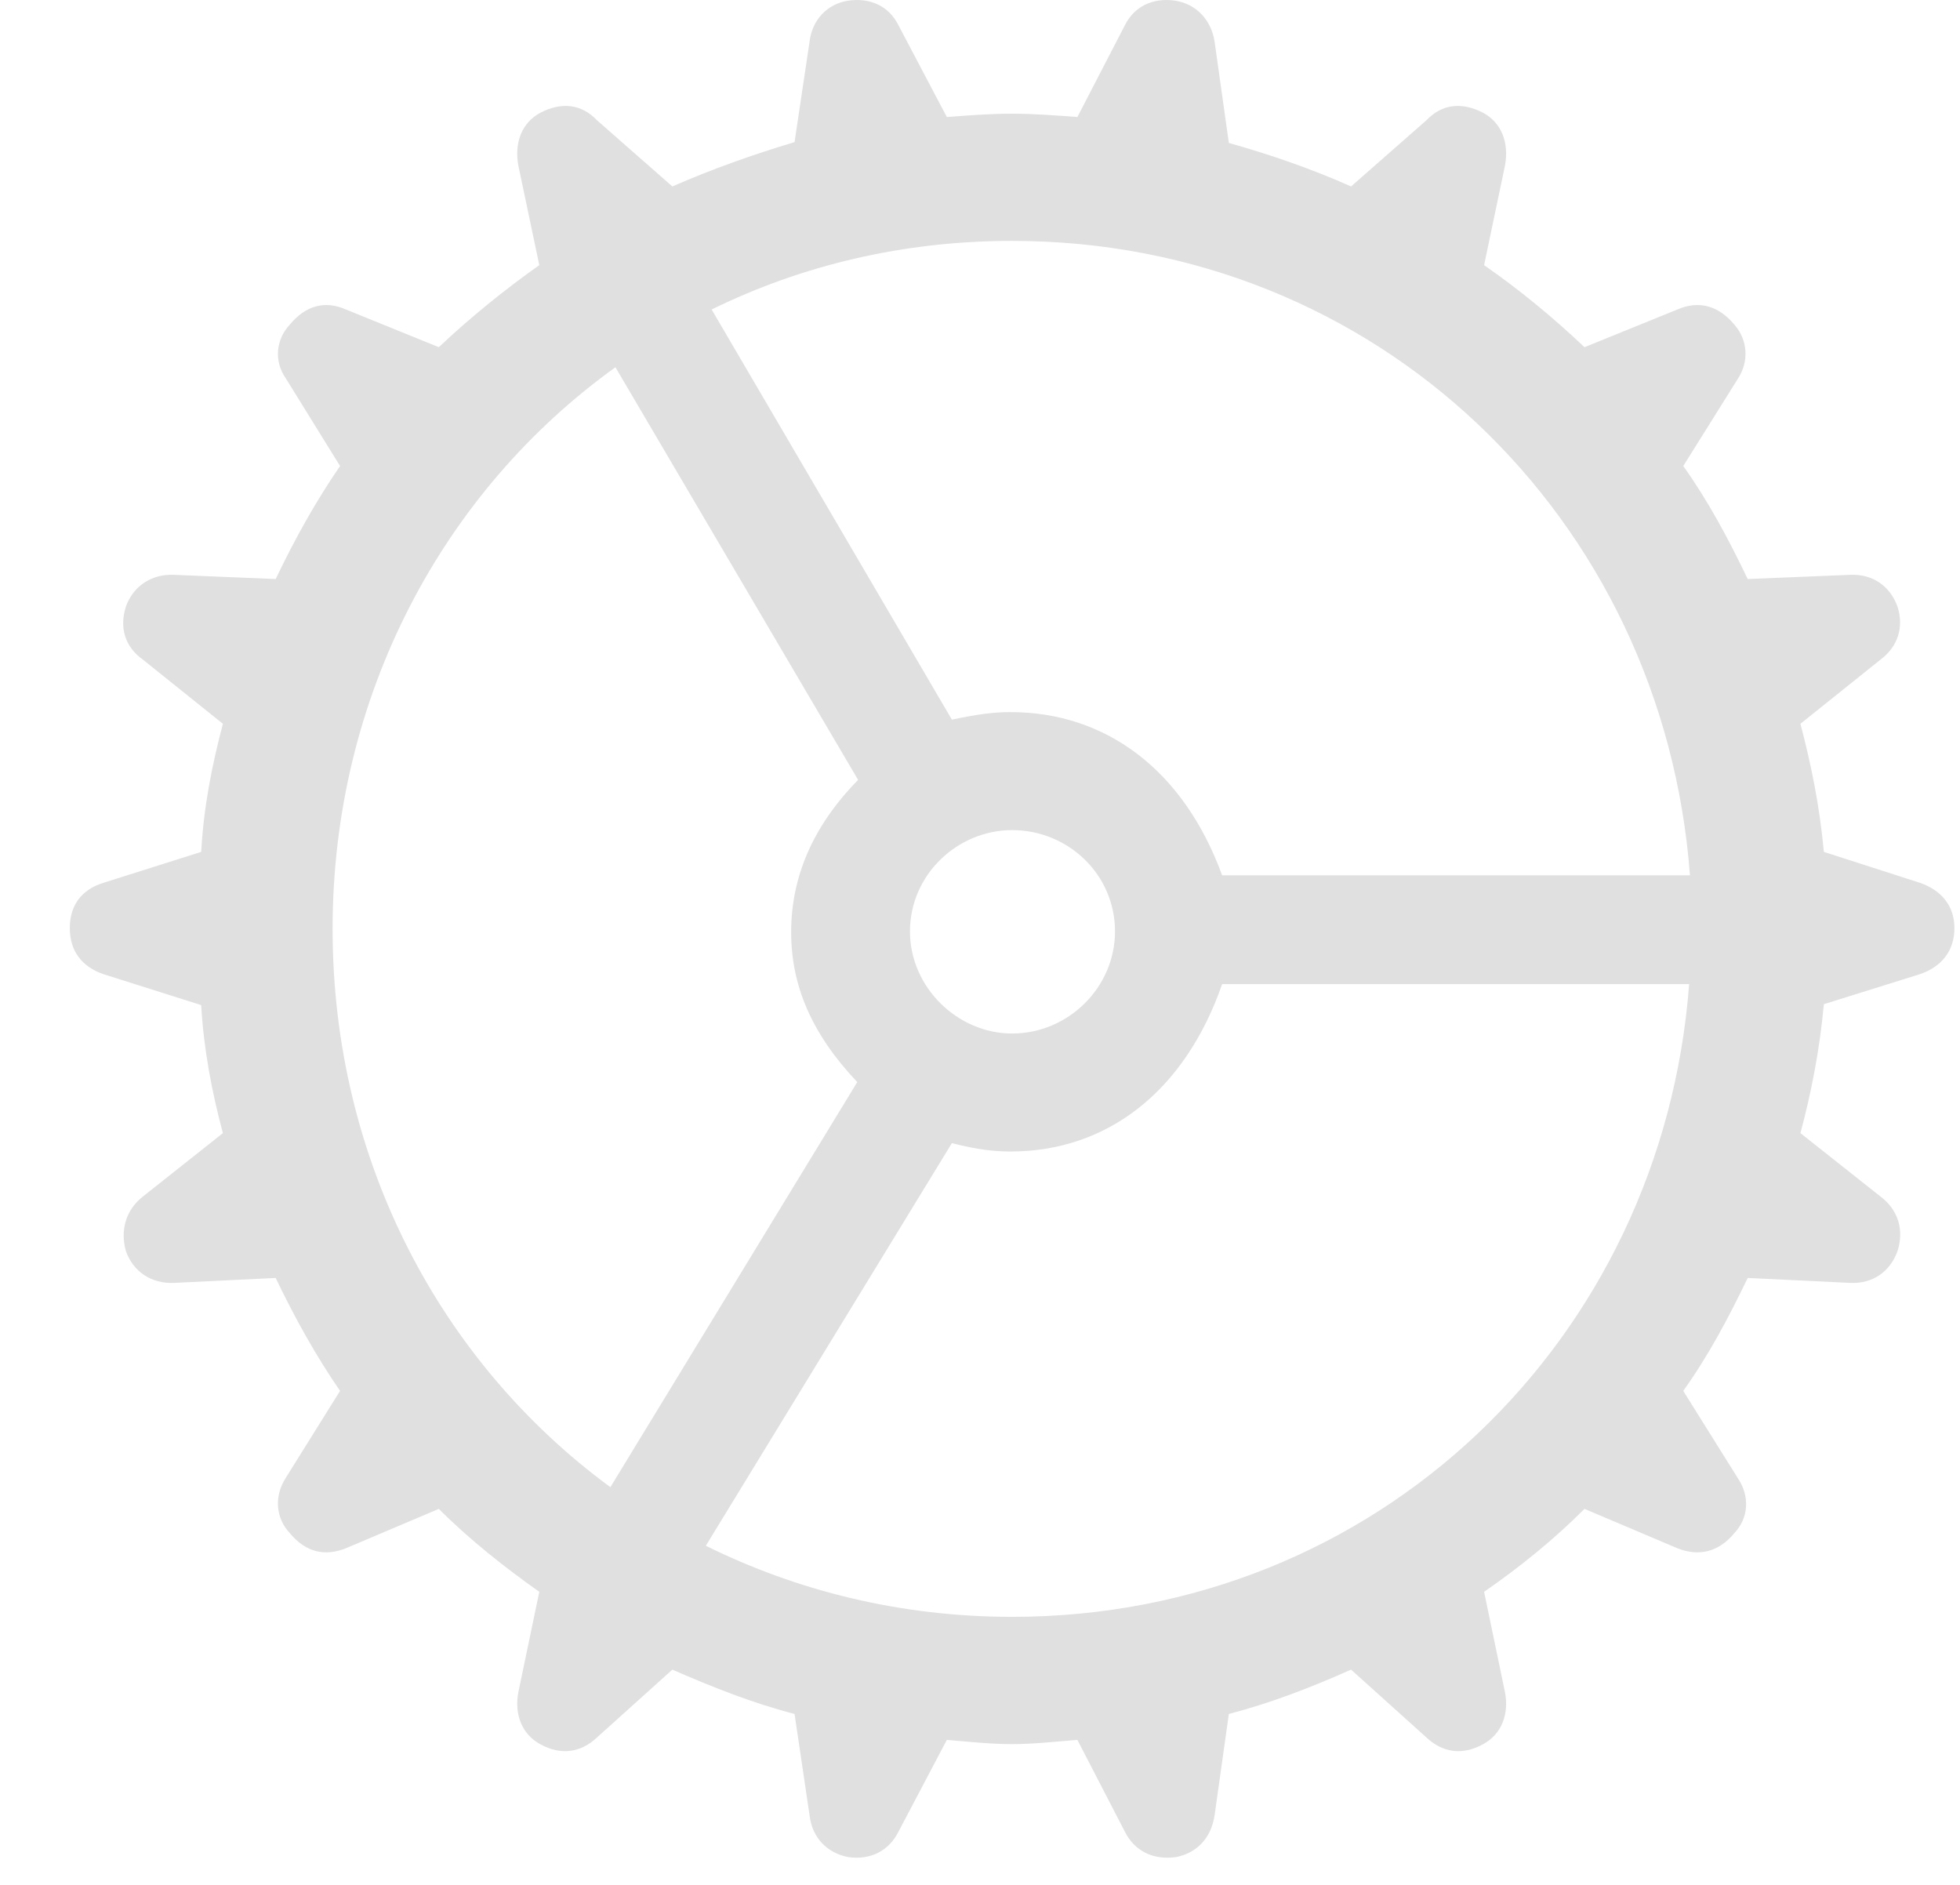 <svg width="26" height="25" viewBox="0 0 26 25" fill="none" xmlns="http://www.w3.org/2000/svg">
<path d="M13.426 23.133C13.714 23.133 13.992 23.1 14.292 23.077L14.924 24.299C15.047 24.543 15.291 24.676 15.602 24.631C15.879 24.576 16.068 24.376 16.112 24.076L16.301 22.733C16.856 22.589 17.4 22.378 17.922 22.145L18.921 23.044C19.132 23.244 19.398 23.288 19.676 23.133C19.92 23 20.02 22.733 19.964 22.445L19.687 21.113C20.153 20.791 20.608 20.424 21.019 20.013L22.251 20.535C22.529 20.646 22.795 20.591 23.006 20.335C23.195 20.136 23.217 19.847 23.051 19.603L22.329 18.448C22.662 17.982 22.928 17.482 23.184 16.95L24.549 17.016C24.838 17.027 25.071 16.872 25.171 16.594C25.26 16.317 25.182 16.05 24.949 15.873L23.883 15.029C24.027 14.496 24.139 13.919 24.194 13.319L25.471 12.92C25.759 12.82 25.926 12.609 25.926 12.309C25.926 12.021 25.759 11.81 25.471 11.71L24.194 11.299C24.139 10.7 24.027 10.144 23.883 9.6L24.949 8.746C25.171 8.579 25.26 8.324 25.171 8.046C25.071 7.769 24.838 7.613 24.549 7.624L23.184 7.68C22.928 7.147 22.662 6.648 22.329 6.181L23.051 5.027C23.206 4.794 23.184 4.505 23.006 4.305C22.795 4.05 22.529 3.983 22.251 4.105L21.019 4.605C20.608 4.216 20.153 3.839 19.687 3.517L19.964 2.196C20.02 1.896 19.92 1.63 19.676 1.497C19.398 1.352 19.132 1.374 18.921 1.596L17.922 2.473C17.4 2.24 16.856 2.052 16.301 1.896L16.112 0.553C16.068 0.264 15.868 0.053 15.591 0.009C15.291 -0.035 15.047 0.087 14.924 0.331L14.292 1.552C13.992 1.53 13.714 1.508 13.426 1.508C13.126 1.508 12.86 1.53 12.56 1.552L11.916 0.331C11.794 0.087 11.55 -0.035 11.25 0.009C10.972 0.053 10.773 0.264 10.739 0.553L10.54 1.885C9.984 2.052 9.452 2.24 8.919 2.473L7.92 1.596C7.709 1.374 7.442 1.352 7.165 1.497C6.92 1.63 6.821 1.896 6.876 2.196L7.154 3.517C6.698 3.839 6.232 4.216 5.821 4.605L4.589 4.105C4.312 3.983 4.056 4.05 3.845 4.305C3.657 4.505 3.634 4.794 3.79 5.016L4.511 6.181C4.19 6.648 3.912 7.147 3.657 7.68L2.302 7.624C2.014 7.613 1.769 7.769 1.67 8.046C1.581 8.324 1.658 8.579 1.892 8.746L2.957 9.6C2.813 10.144 2.702 10.7 2.669 11.299L1.37 11.71C1.081 11.799 0.926 12.009 0.926 12.309C0.926 12.609 1.081 12.82 1.37 12.92L2.669 13.331C2.702 13.919 2.813 14.496 2.957 15.029L1.892 15.873C1.67 16.05 1.592 16.317 1.67 16.594C1.769 16.872 2.014 17.027 2.302 17.016L3.657 16.95C3.912 17.482 4.19 17.982 4.511 18.448L3.79 19.603C3.634 19.847 3.657 20.136 3.845 20.335C4.056 20.591 4.312 20.646 4.589 20.535L5.821 20.013C6.232 20.424 6.698 20.791 7.154 21.113L6.876 22.445C6.821 22.733 6.92 23 7.165 23.133C7.442 23.288 7.709 23.244 7.92 23.044L8.919 22.145C9.452 22.378 9.984 22.589 10.54 22.733L10.739 24.076C10.773 24.376 10.972 24.576 11.25 24.631C11.55 24.676 11.794 24.543 11.916 24.299L12.56 23.077C12.848 23.1 13.126 23.133 13.426 23.133ZM16.212 11.61C15.701 10.211 14.669 9.445 13.404 9.445C13.204 9.445 12.993 9.467 12.627 9.545L9.44 4.105C10.639 3.517 11.983 3.195 13.426 3.195C18.266 3.195 22.062 6.87 22.418 11.61H16.212ZM4.412 12.32C4.412 9.234 5.877 6.514 8.164 4.871L11.383 10.344C10.773 10.966 10.495 11.643 10.495 12.365C10.495 13.064 10.761 13.708 11.372 14.352L8.097 19.725C5.844 18.071 4.412 15.384 4.412 12.32ZM12.071 12.354C12.071 11.599 12.704 11.01 13.426 11.01C14.17 11.01 14.791 11.599 14.791 12.354C14.791 13.097 14.17 13.708 13.426 13.708C12.704 13.708 12.071 13.097 12.071 12.354ZM13.426 21.445C11.949 21.445 10.573 21.101 9.363 20.502L12.627 15.162C12.971 15.251 13.204 15.273 13.404 15.273C14.68 15.273 15.713 14.485 16.212 13.053H22.407C22.051 17.771 18.266 21.445 13.426 21.445Z" fill="#E0E0E0"/>
</svg>
